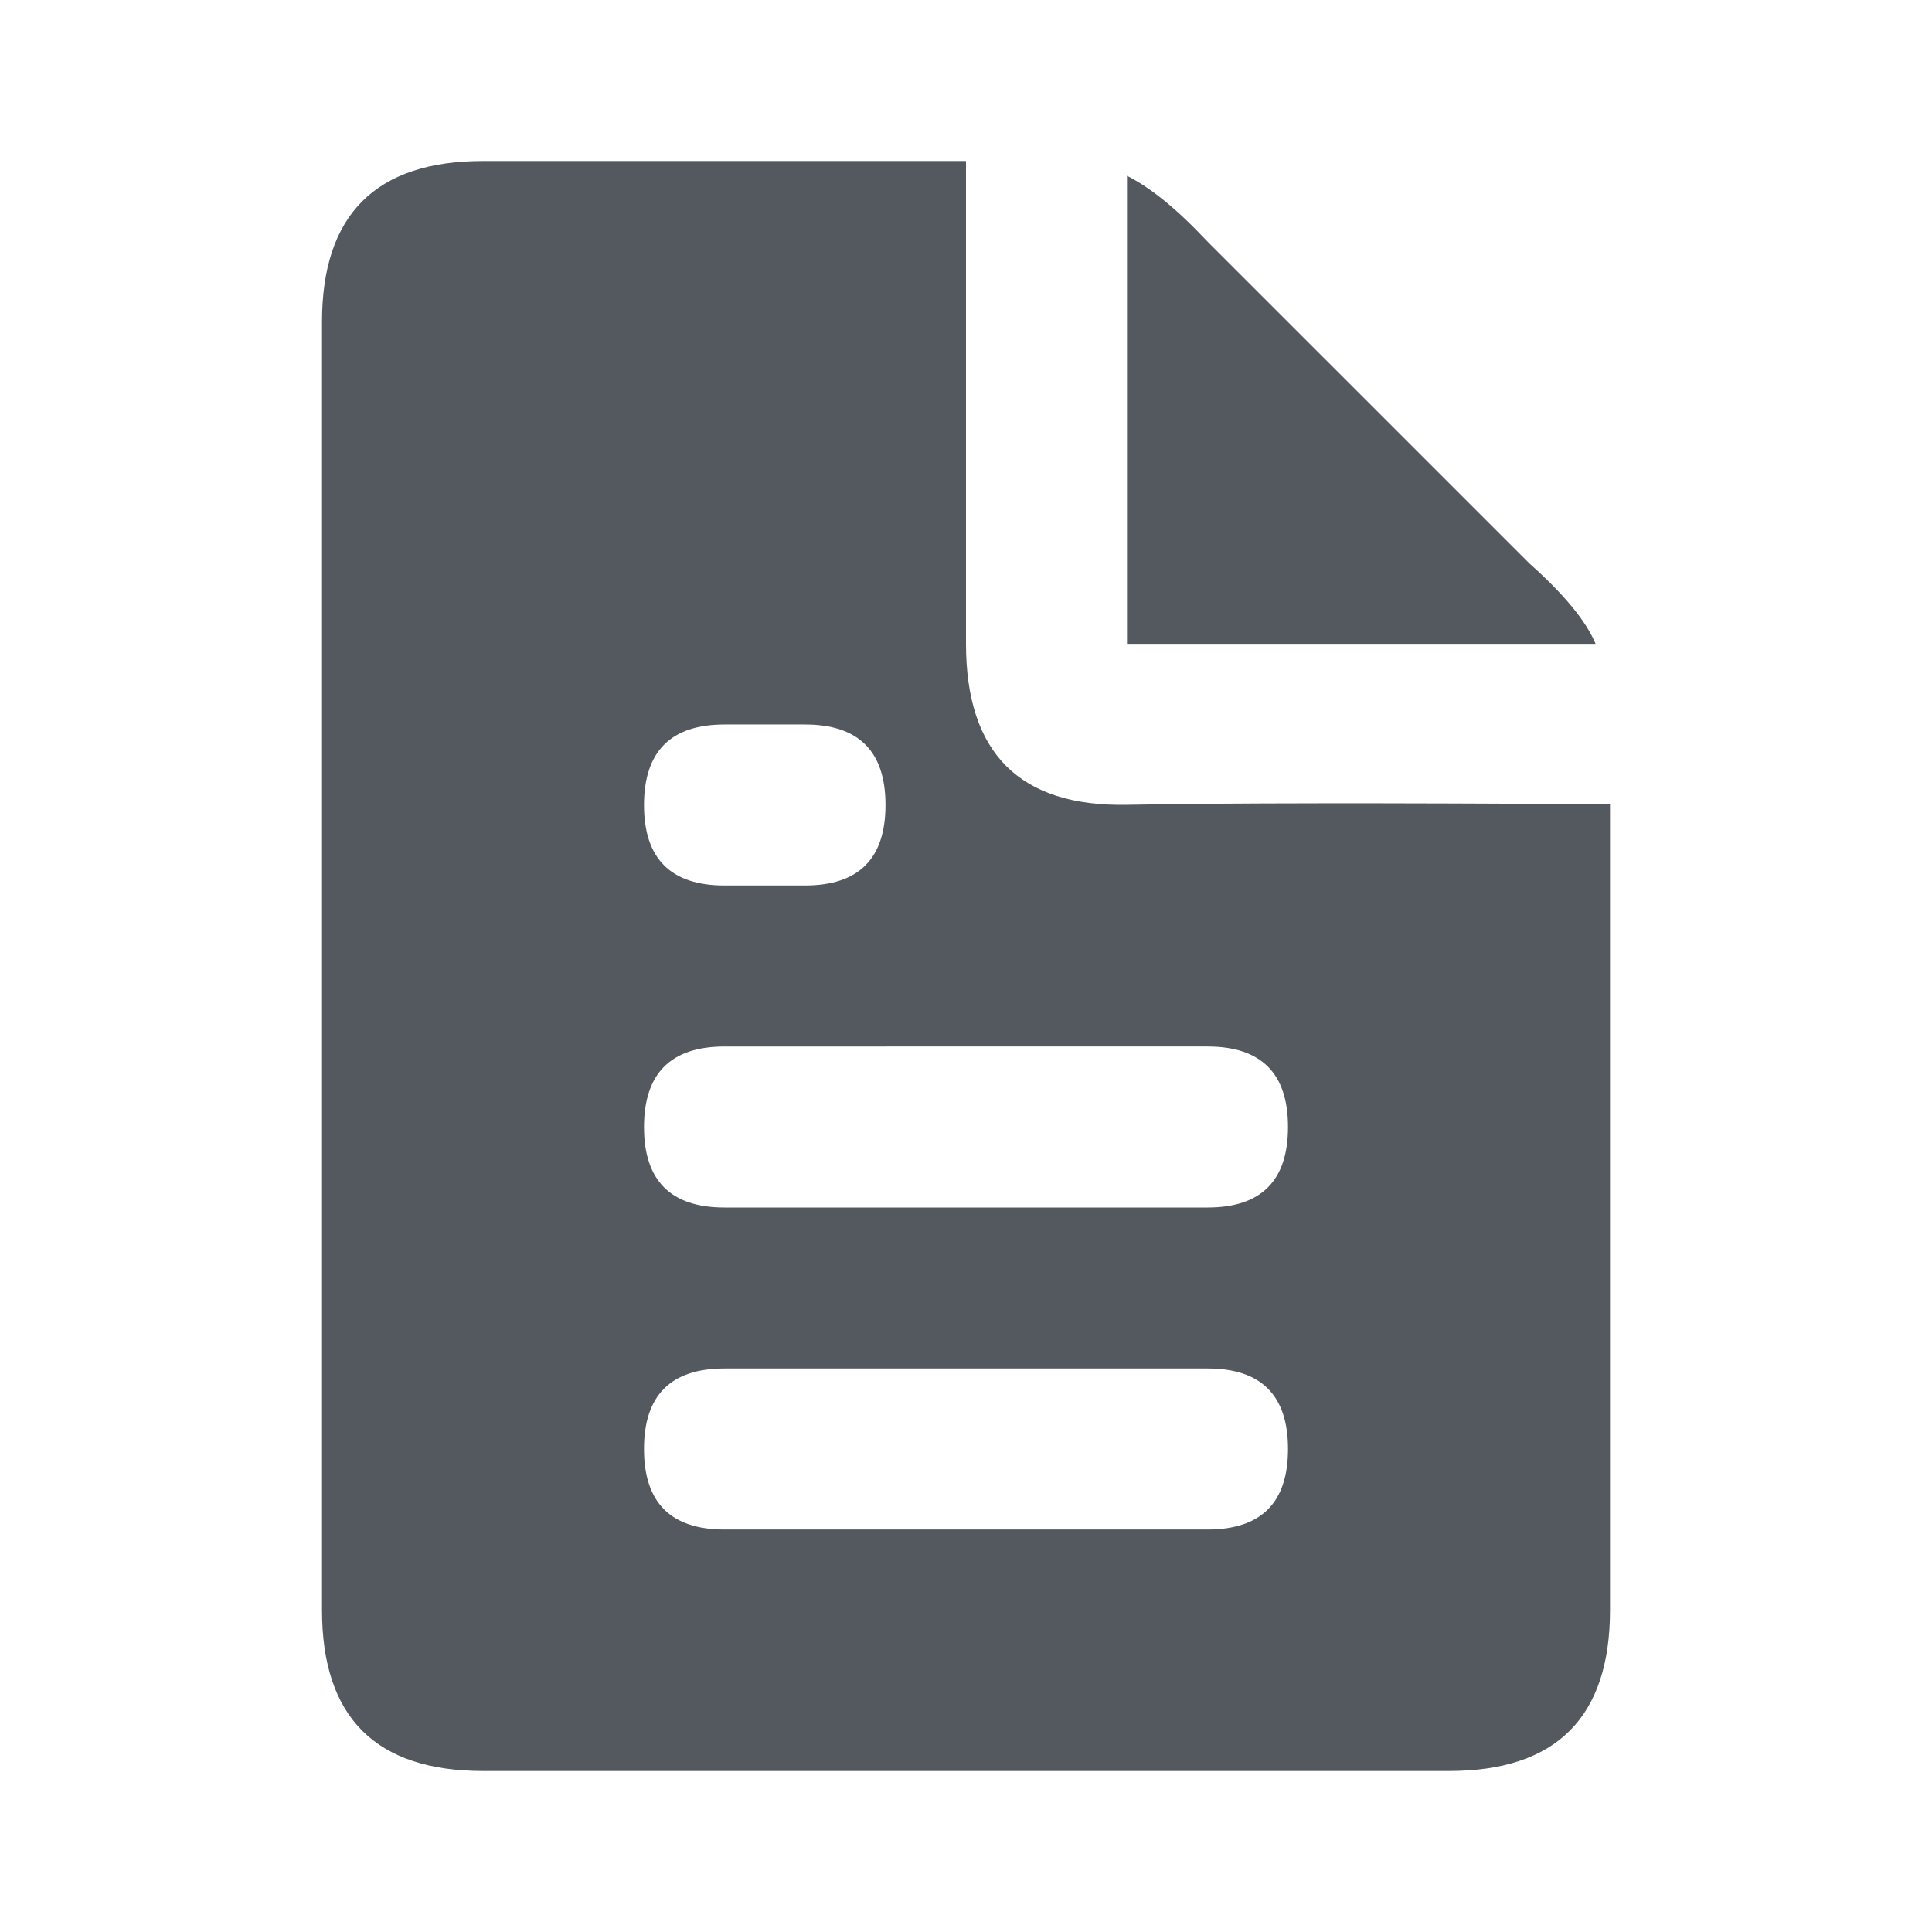 <svg xmlns="http://www.w3.org/2000/svg" xmlns:xlink="http://www.w3.org/1999/xlink" width="24" height="24" viewBox="0 0 24 24">
    <defs>
        <path id="a" d="M19.82 7.998H14V2.184c.293.146.625.417.996.813l4.007 4.006c.426.38.699.71.818.995zM20 9.99V20c0 1.333-.667 2-2 2H6.002C4.667 22 4 21.334 4 20V4c0-1.333.667-2 2-2h6v5.998c0 1.358.667 2.025 2 2 1.196-.023 3.196-.025 6-.007zM9 15h6c.667 0 1-.333 1-1s-.333-1-1-1H9.001c-.667 0-1 .333-1.001 1 0 .667.333 1 1 1zm0-4h1c.667 0 1-.333 1-1s-.333-1-1-1h-.999c-.667 0-1 .333-1.001 1 0 .667.333 1 1 1zm0 8h6c.667 0 1-.333 1-1s-.333-1-1-1H9c-.667 0-1 .333-1 1s.333 1 1 1z"/>
    </defs>
    <use fill="#53595E" fill-rule="evenodd" xlink:href="#a"/>
</svg>
